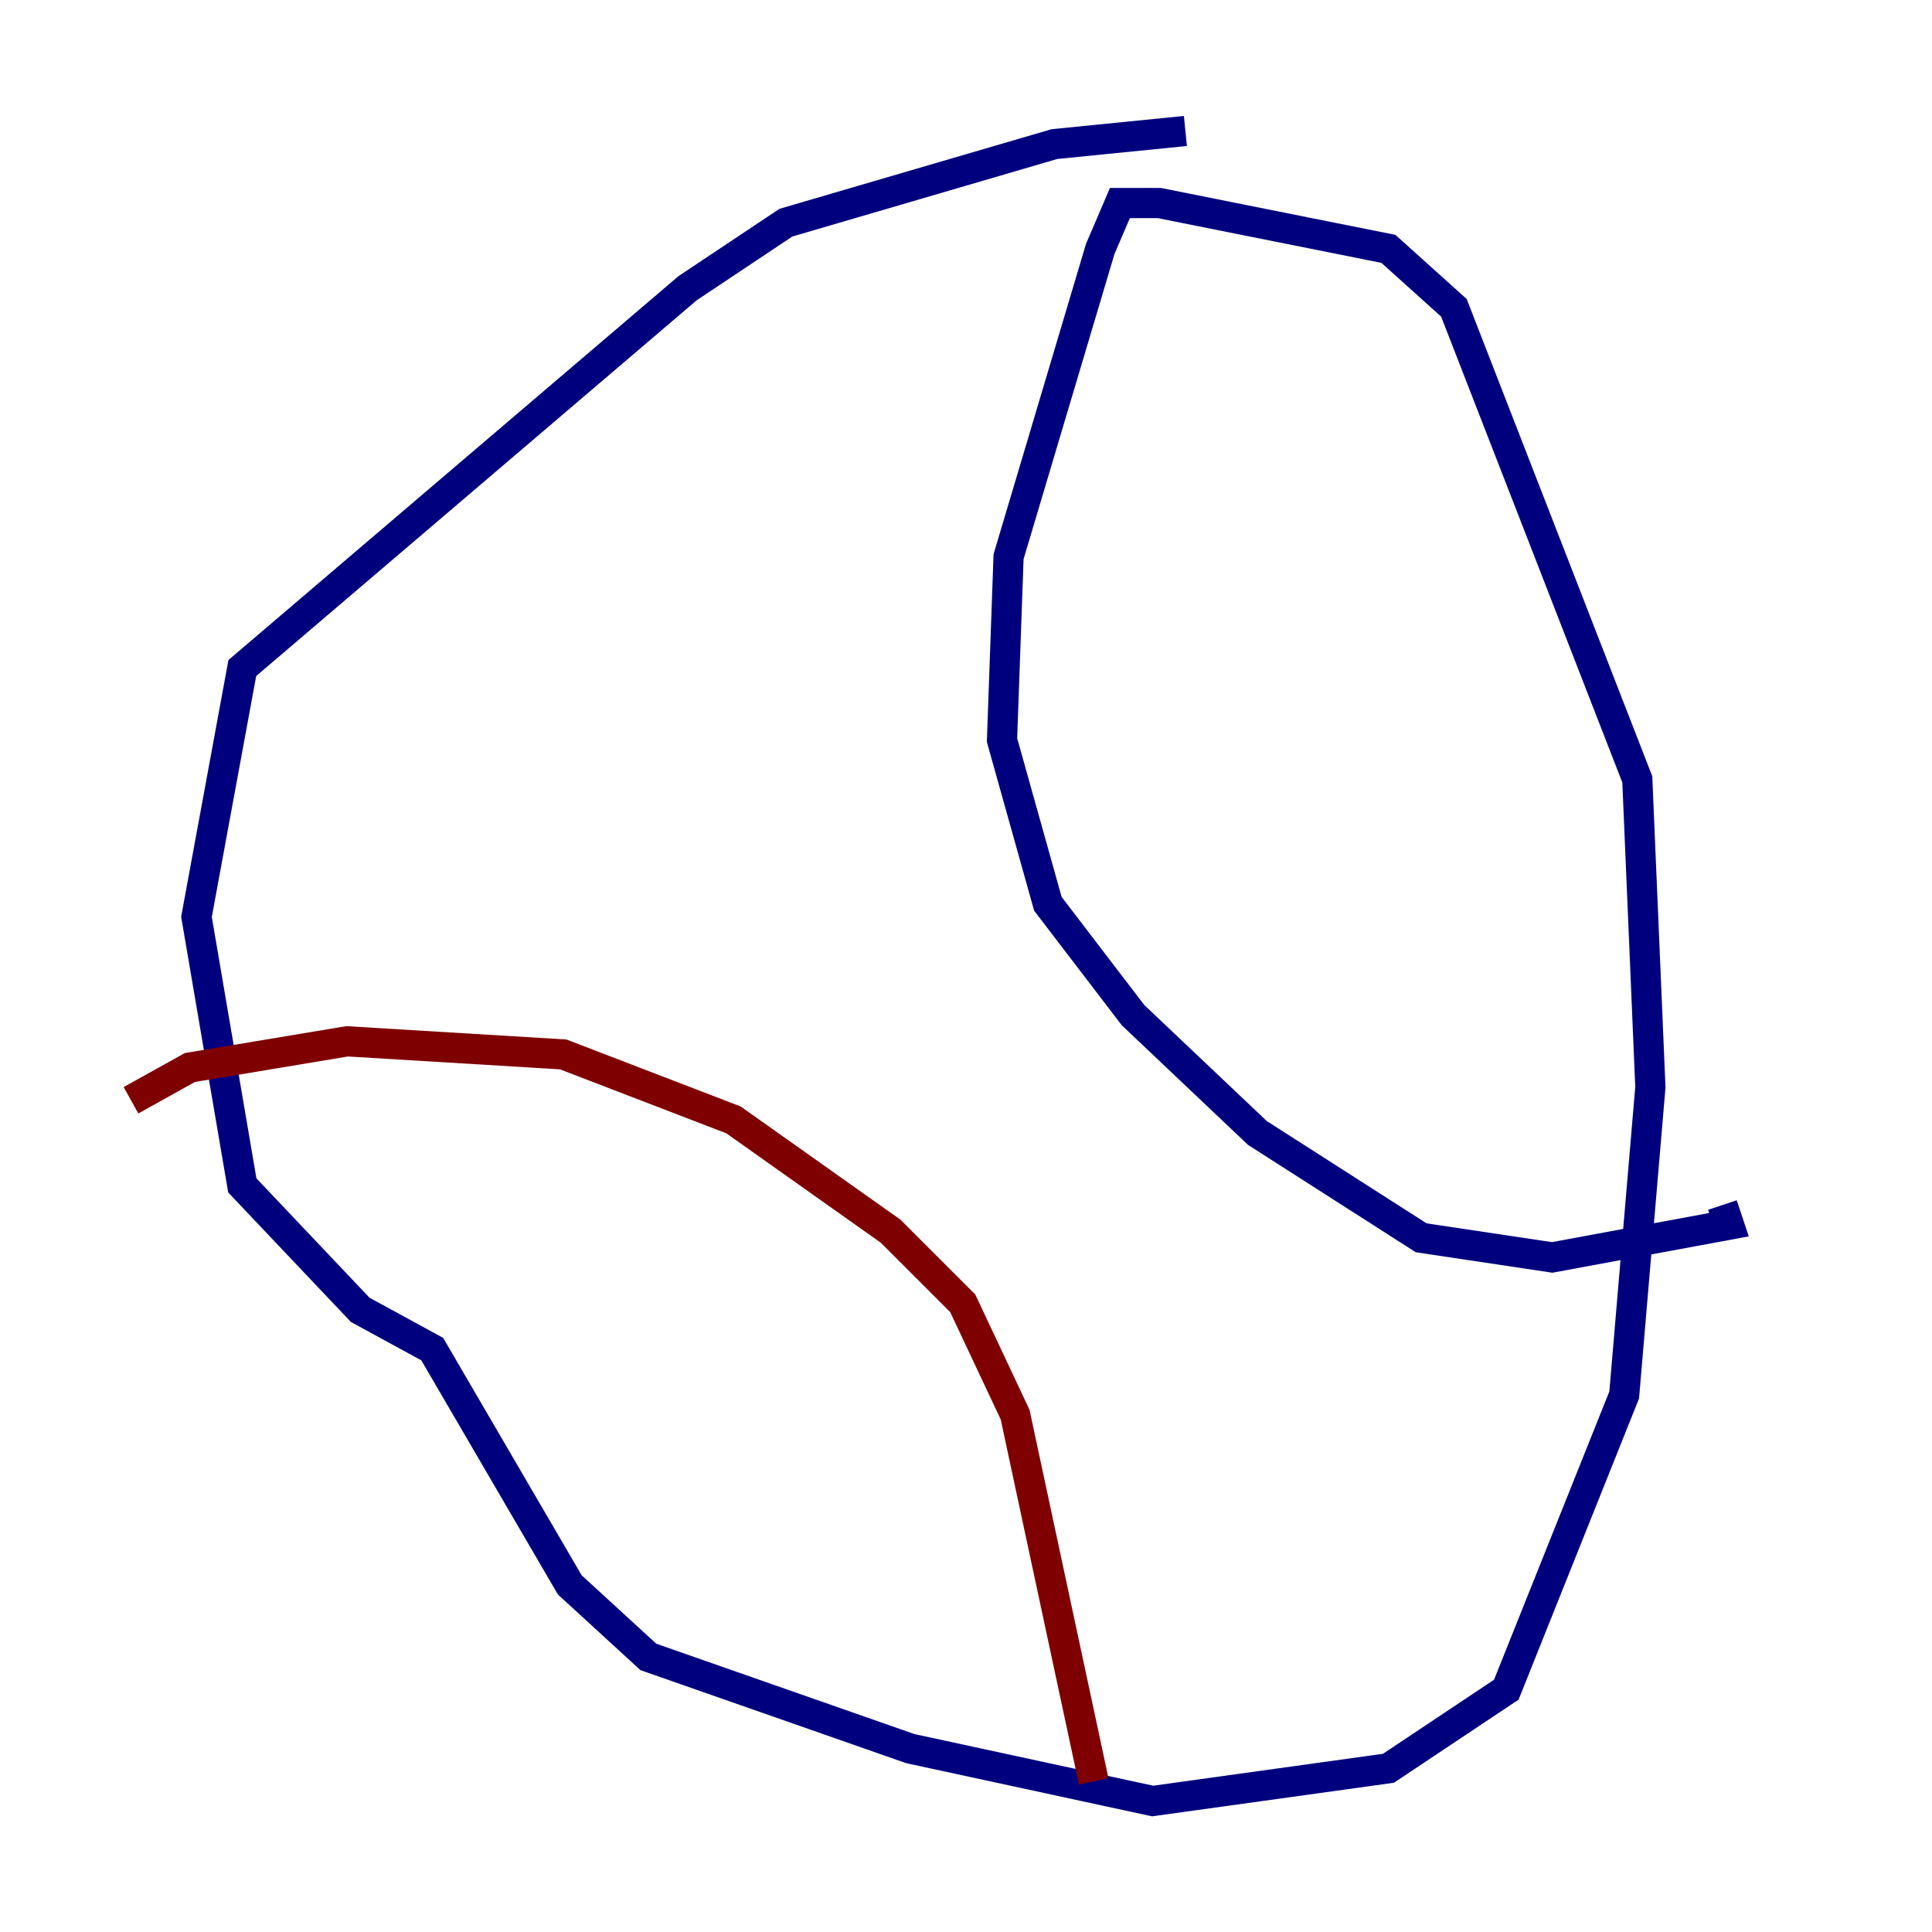 <?xml version="1.0" encoding="utf-8" ?>
<svg baseProfile="tiny" height="128" version="1.2" viewBox="0,0,128,128" width="128" xmlns="http://www.w3.org/2000/svg" xmlns:ev="http://www.w3.org/2001/xml-events" xmlns:xlink="http://www.w3.org/1999/xlink"><defs /><polyline fill="none" points="78.536,8.678 69.858,9.546 52.068,14.752 45.559,19.091 16.054,44.258 13.017,60.746 16.054,78.536 23.864,86.78 28.637,89.383 37.749,105.003 42.956,109.776 60.312,115.851 76.366,119.322 91.986,117.153 99.797,111.946 107.607,92.42 109.342,72.027 108.475,51.634 96.325,20.393 91.986,16.488 76.8,13.451 74.197,13.451 72.895,16.488 66.82,36.881 66.386,49.031 69.424,59.878 75.064,67.254 83.308,75.064 94.156,82.007 102.834,83.308 114.549,81.139 114.115,79.837" stroke="#00007f" stroke-width="2" /><polyline fill="none" points="8.678,72.895 12.583,70.725 22.997,68.99 37.315,69.858 48.597,74.197 59.01,81.573 63.783,86.346 67.254,93.722 72.461,118.02" stroke="#7f0000" stroke-width="2" /></svg>